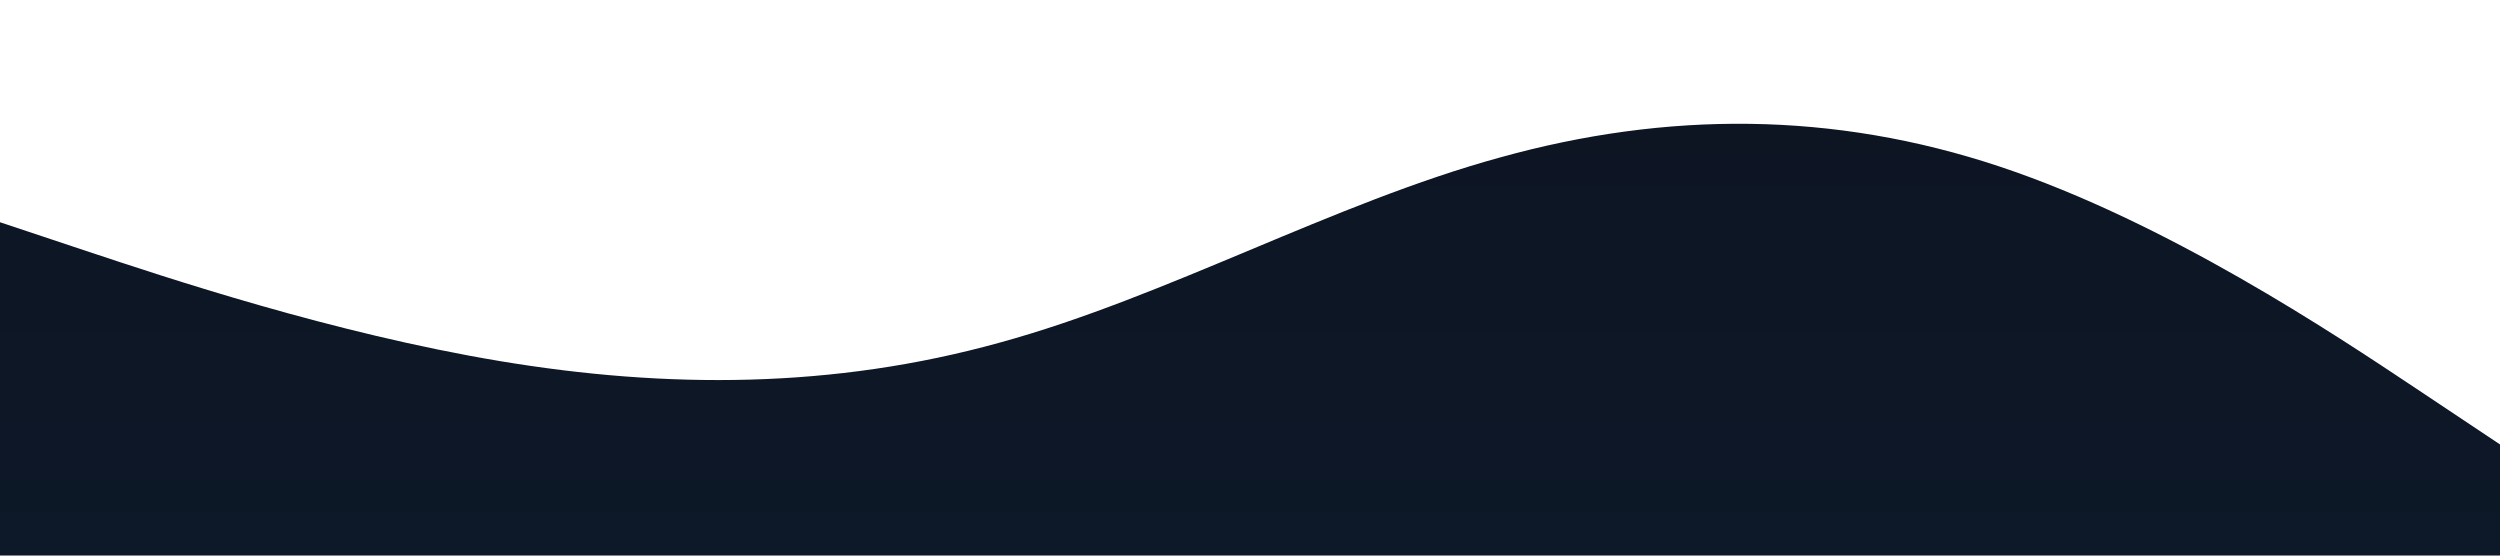 <svg xmlns="http://www.w3.org/2000/svg" viewBox="0 0 1440 320">
    <defs>
        <linearGradient id="sw-gradient-0" x1="0" x2="0" y1="1" y2="0">
            <stop stop-color="rgba(13, 24, 40, 1)" offset="0%"></stop>
            <stop stop-color="rgba(13, 21, 35, 1)" offset="100%"></stop>
        </linearGradient>
    </defs>
  <path fill="url(#sw-gradient-0)" fill-opacity="1" d="M0,128L48,144C96,160,192,192,288,208C384,224,480,224,576,197.3C672,171,768,117,864,90.7C960,64,1056,64,1152,96C1248,128,1344,192,1392,224L1440,256L1440,320L1392,320C1344,320,1248,320,1152,320C1056,320,960,320,864,320C768,320,672,320,576,320C480,320,384,320,288,320C192,320,96,320,48,320L0,320Z"></path>
</svg>